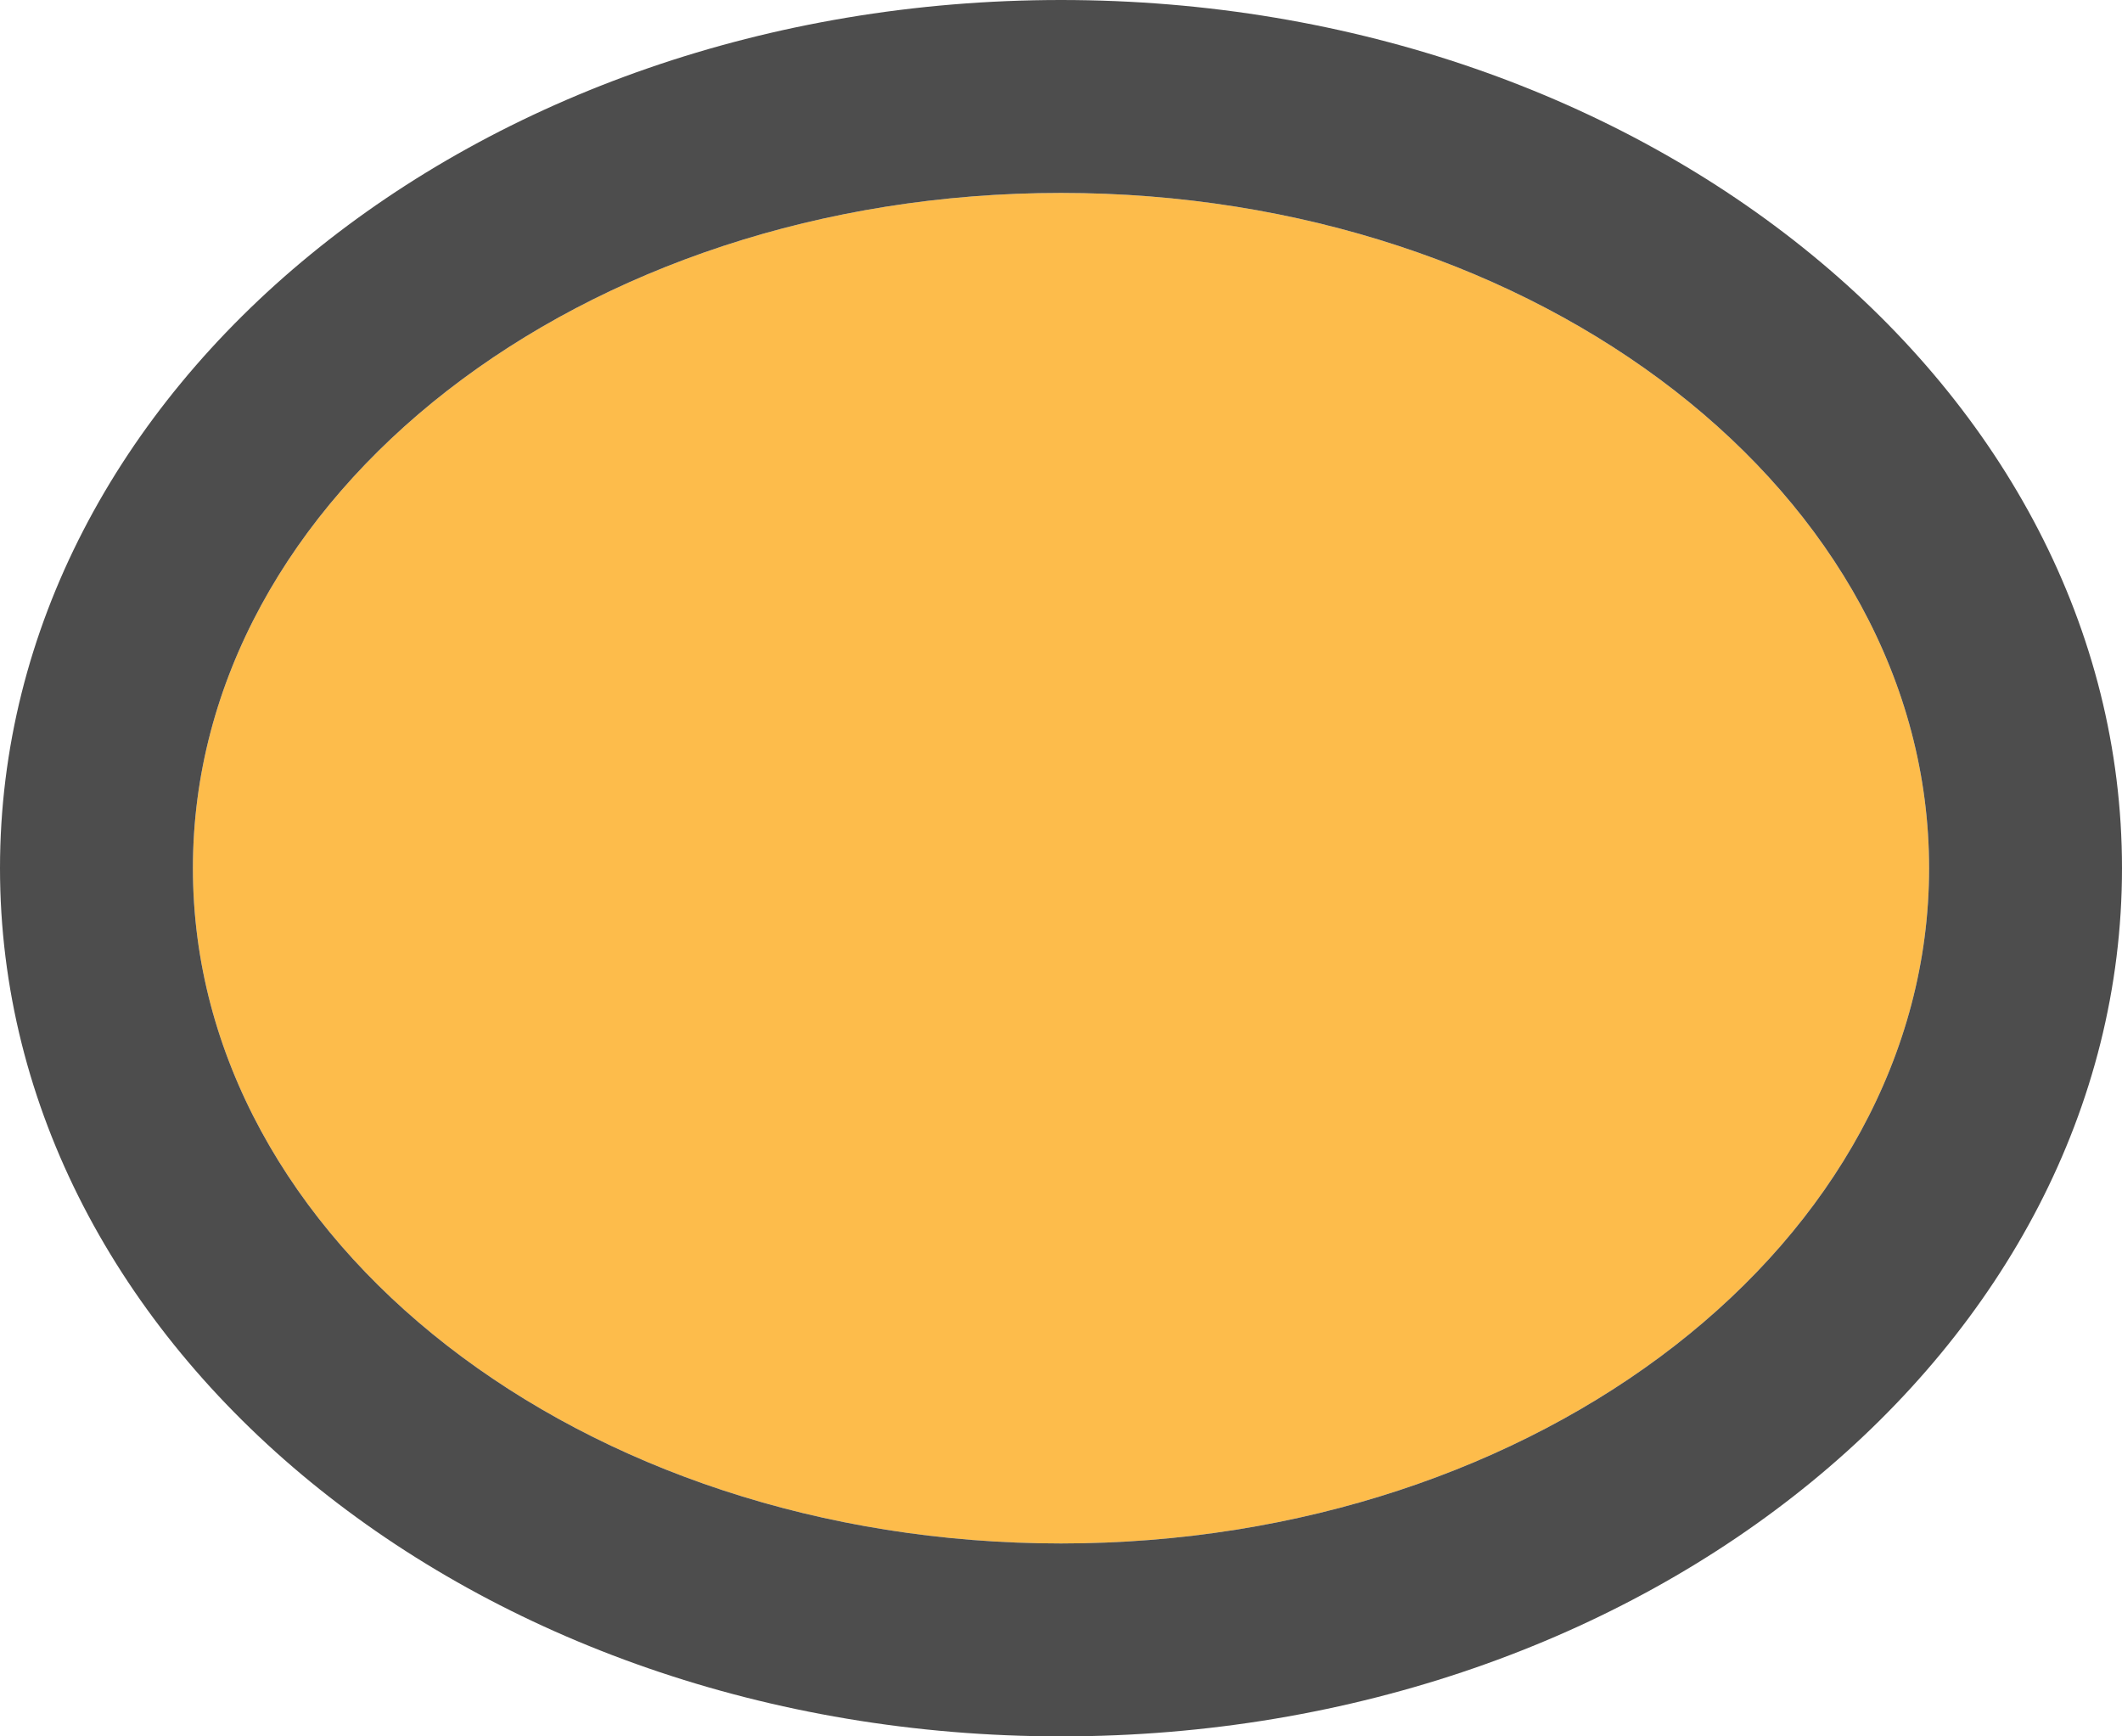 <?xml version="1.0" encoding="UTF-8"?>
<svg xmlns="http://www.w3.org/2000/svg" xmlns:xlink="http://www.w3.org/1999/xlink" width="11pt" height="9pt" viewBox="0 0 11 9" version="1.1">
<g id="surface1">
<path style=" stroke:none;fill-rule:nonzero;fill:rgb(99.216%,73.725%,29.412%);fill-opacity:1;" d="M 10 4.5 C 10 2.566 7.984 1 5.5 1 C 3.016 1 1 2.566 1 4.5 C 1 6.434 3.016 8 5.5 8 C 7.984 8 10 6.434 10 4.5 Z M 10 4.5 "/>
<path style=" stroke:none;fill-rule:nonzero;fill:rgb(30.196%,30.196%,30.196%);fill-opacity:1;" d="M 5.5 0 C 2.461 0 0 2.016 0 4.5 C 0 6.984 2.461 9 5.5 9 C 8.539 9 11 6.984 11 4.5 C 11 2.016 8.539 0 5.5 0 Z M 5.5 1 C 7.984 1 10 2.566 10 4.5 C 10 6.434 7.984 8 5.5 8 C 3.016 8 1 6.434 1 4.5 C 1 2.566 3.016 1 5.5 1 Z M 5.5 1 "/>
</g>
</svg>
